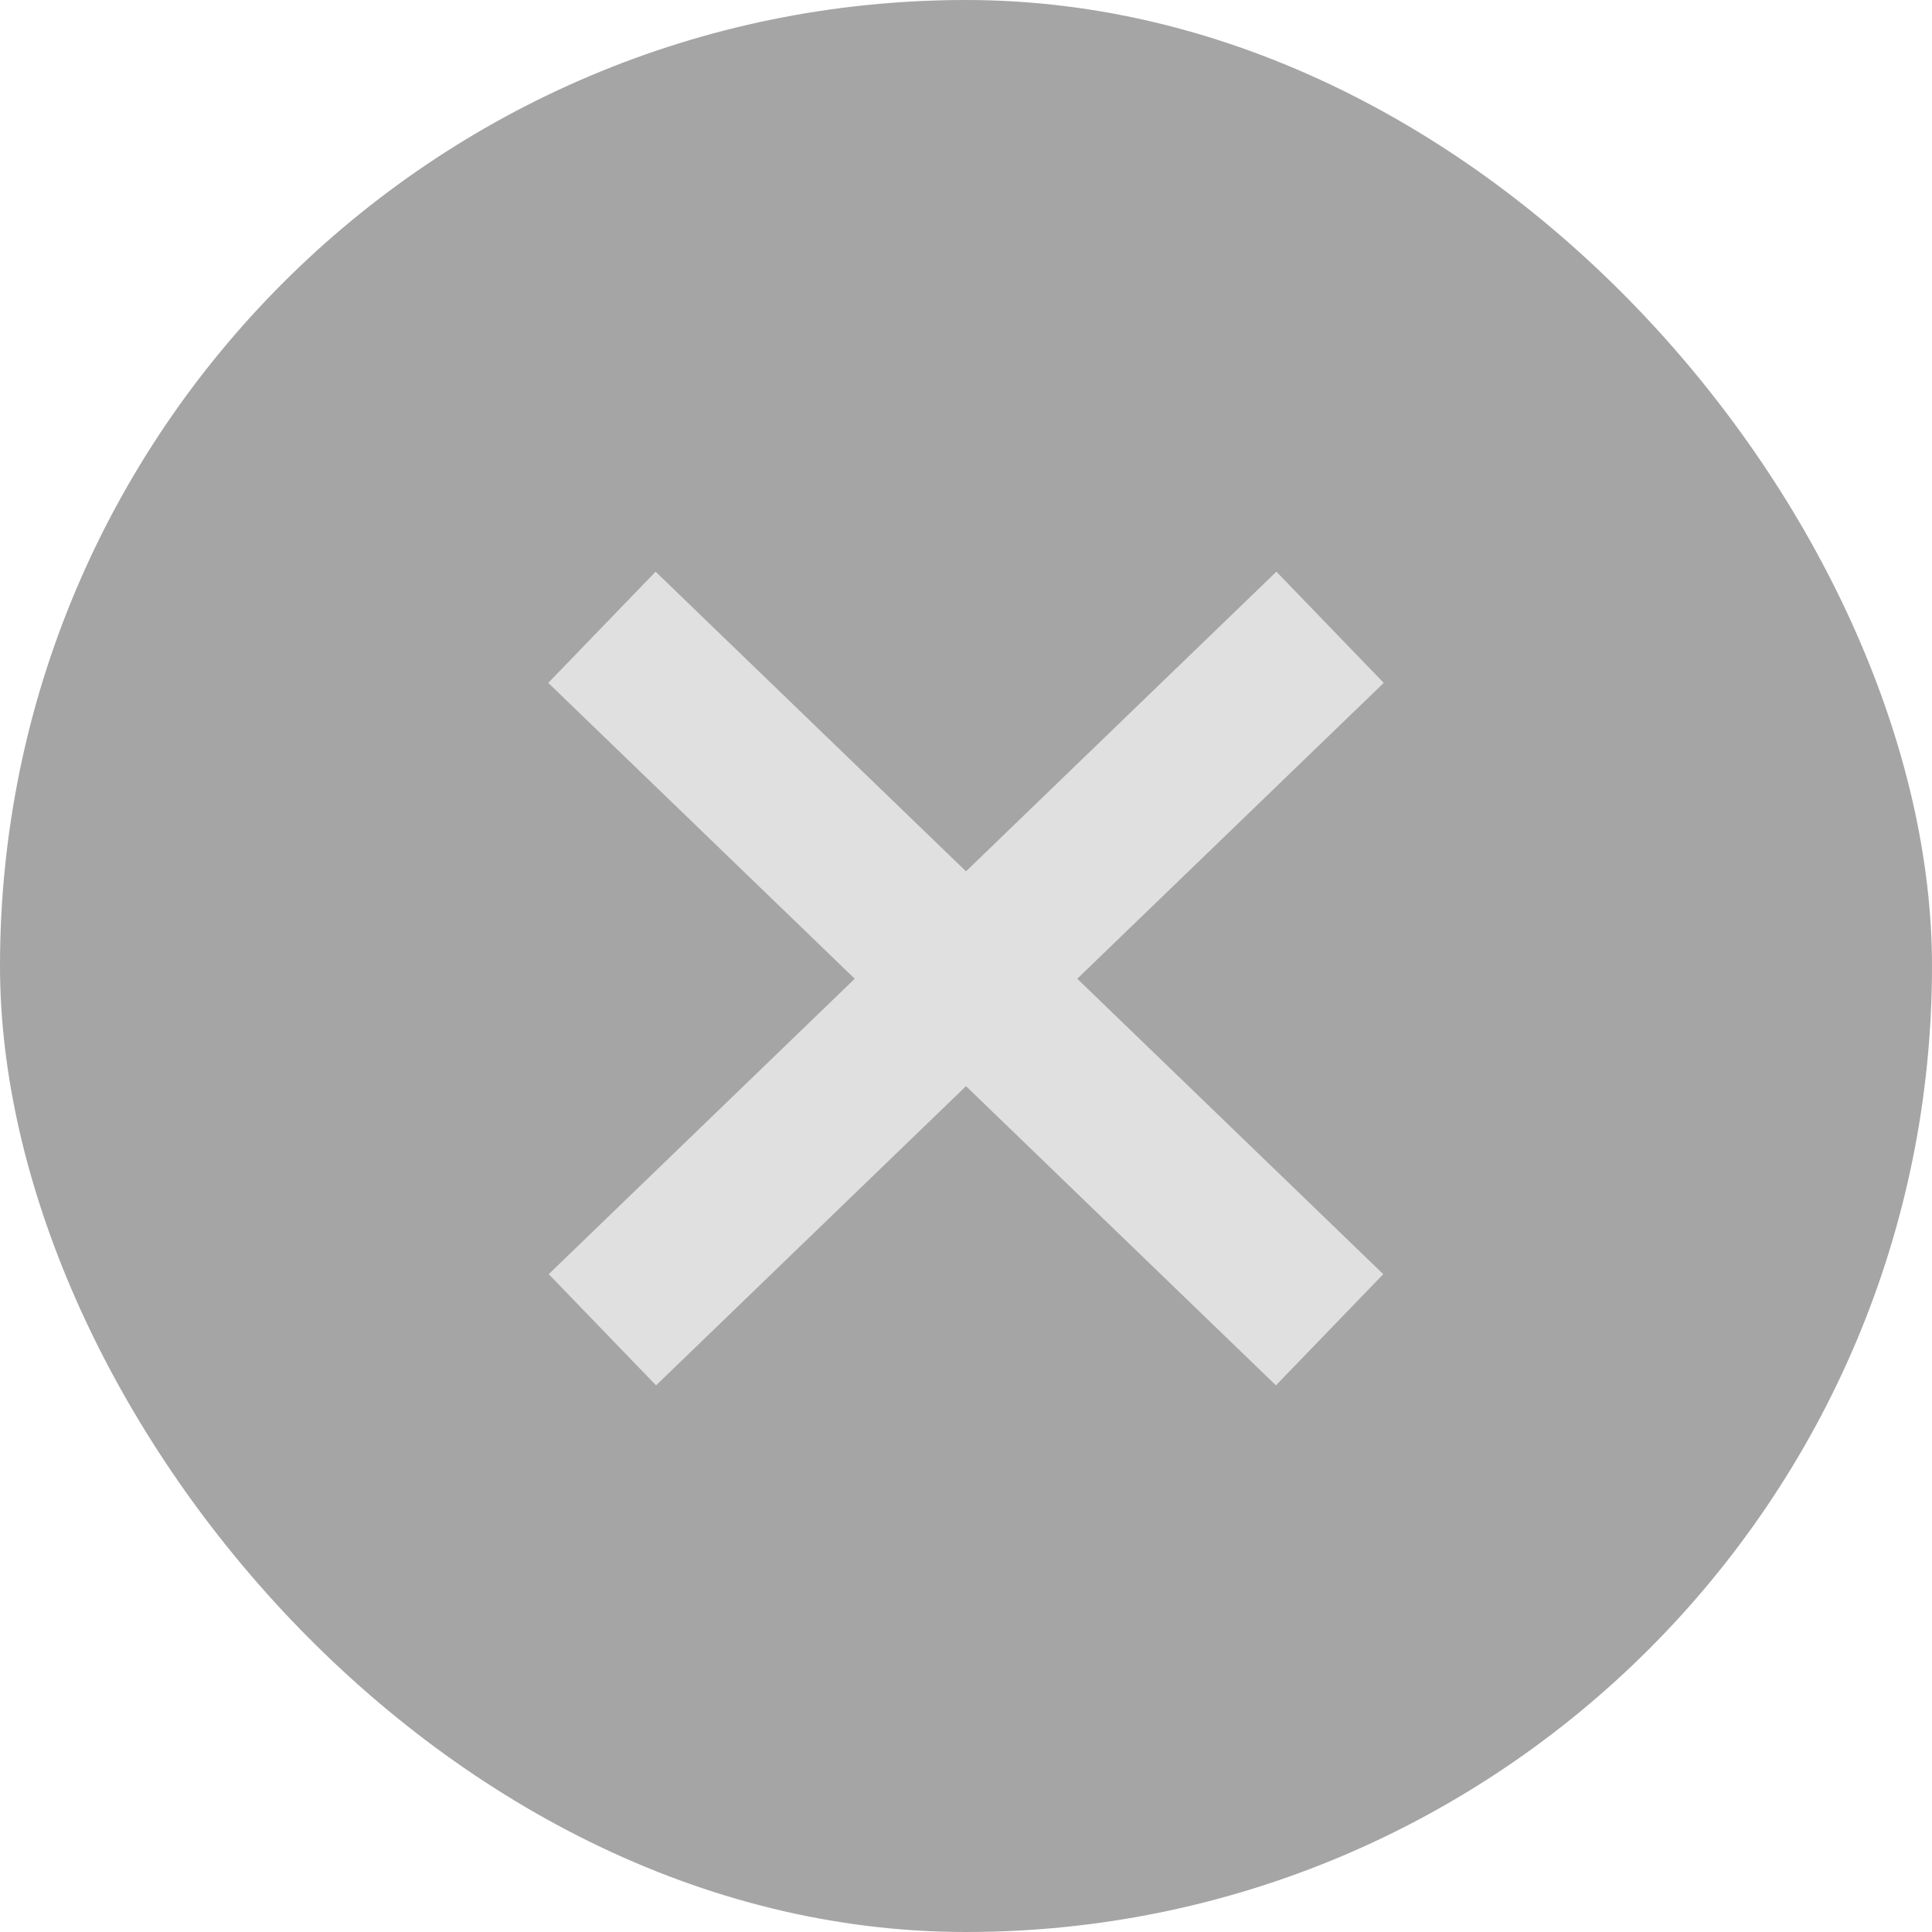<svg width="25" height="25" viewBox="0 0 25 25" fill="none" xmlns="http://www.w3.org/2000/svg">
<rect width="25" height="25" rx="12.5" fill="#A5A5A5"/>
<path d="M7.789 8.117L17.205 17.207" stroke="#E0E0E0" stroke-width="2" stroke-linejoin="round"/>
<path d="M17.211 8.117L7.795 17.207" stroke="#E0E0E0" stroke-width="2" stroke-linejoin="round"/>
</svg>
